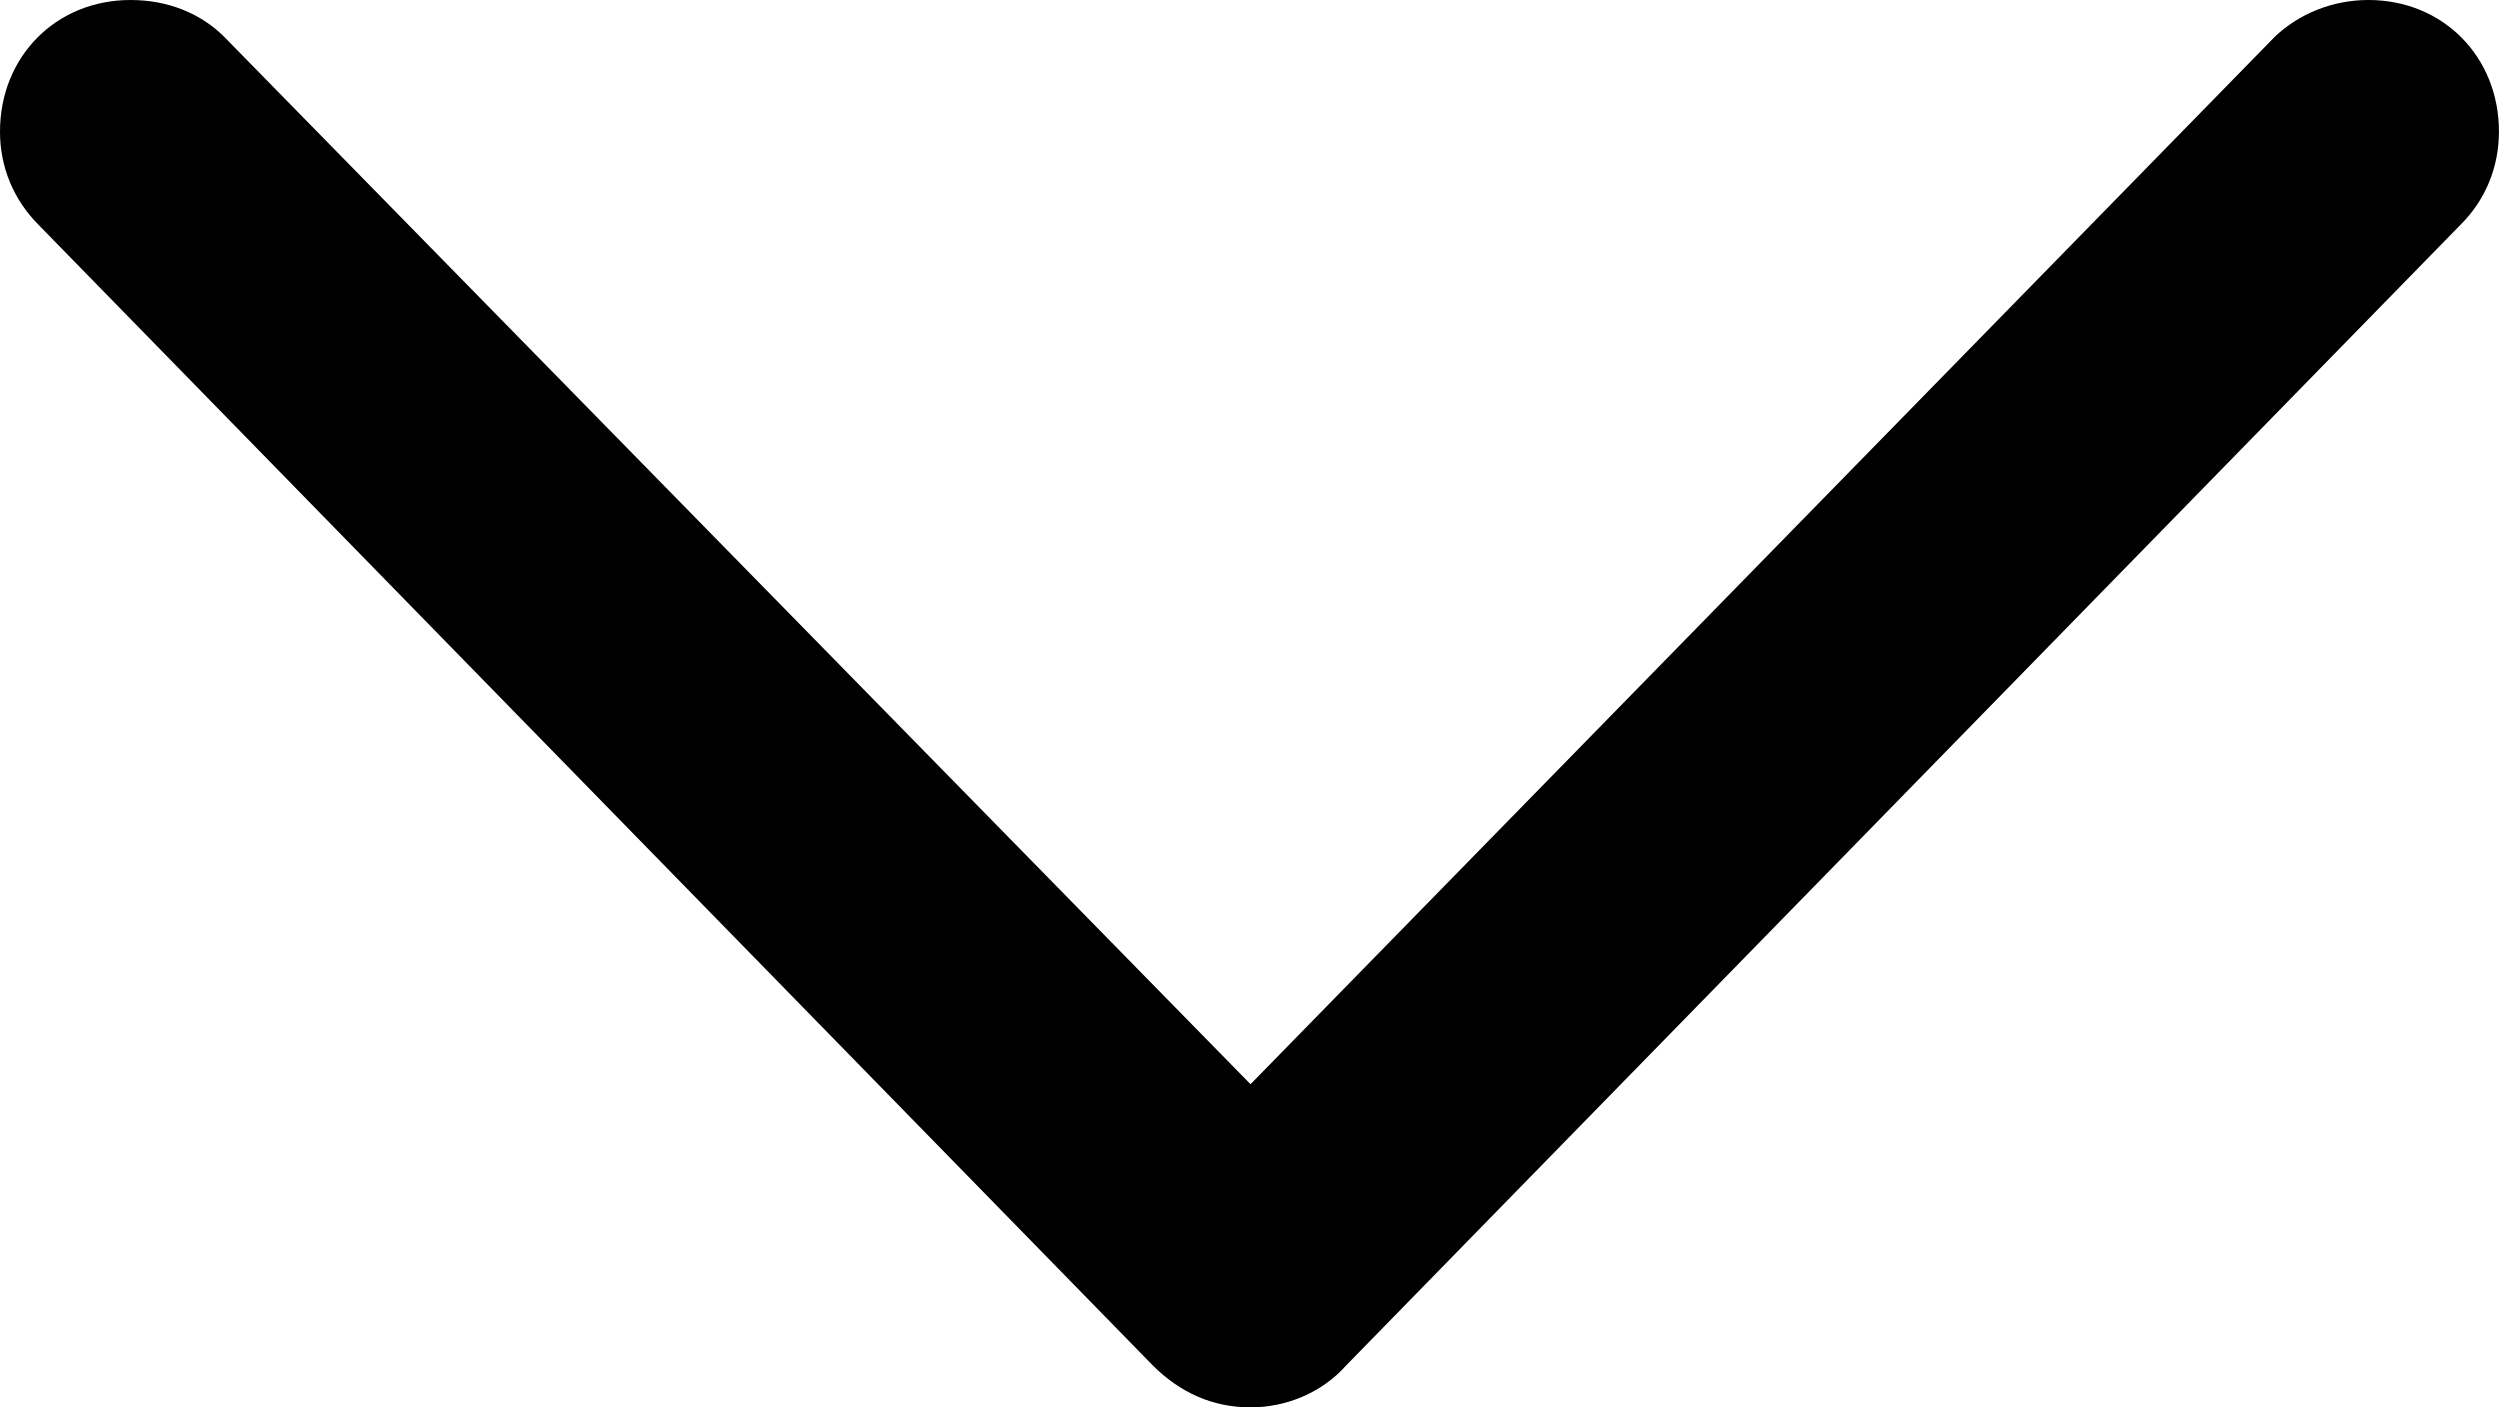 <svg xmlns="http://www.w3.org/2000/svg" viewBox="3.49 10.71 23.75 13.37" width="23.75" height="13.37" fill="currentColor">
  <path d="M15.37 24.08C15.71 24.08 16.05 23.94 16.28 23.68L26.87 12.84C27.10 12.61 27.23 12.30 27.23 11.96C27.23 11.25 26.70 10.71 25.99 10.71C25.65 10.71 25.33 10.84 25.10 11.06L15.37 21.01L5.62 11.06C5.40 10.84 5.09 10.71 4.73 10.71C4.02 10.71 3.49 11.25 3.49 11.96C3.49 12.30 3.62 12.61 3.86 12.85L14.44 23.68C14.70 23.94 15.01 24.08 15.37 24.08Z" />
</svg>